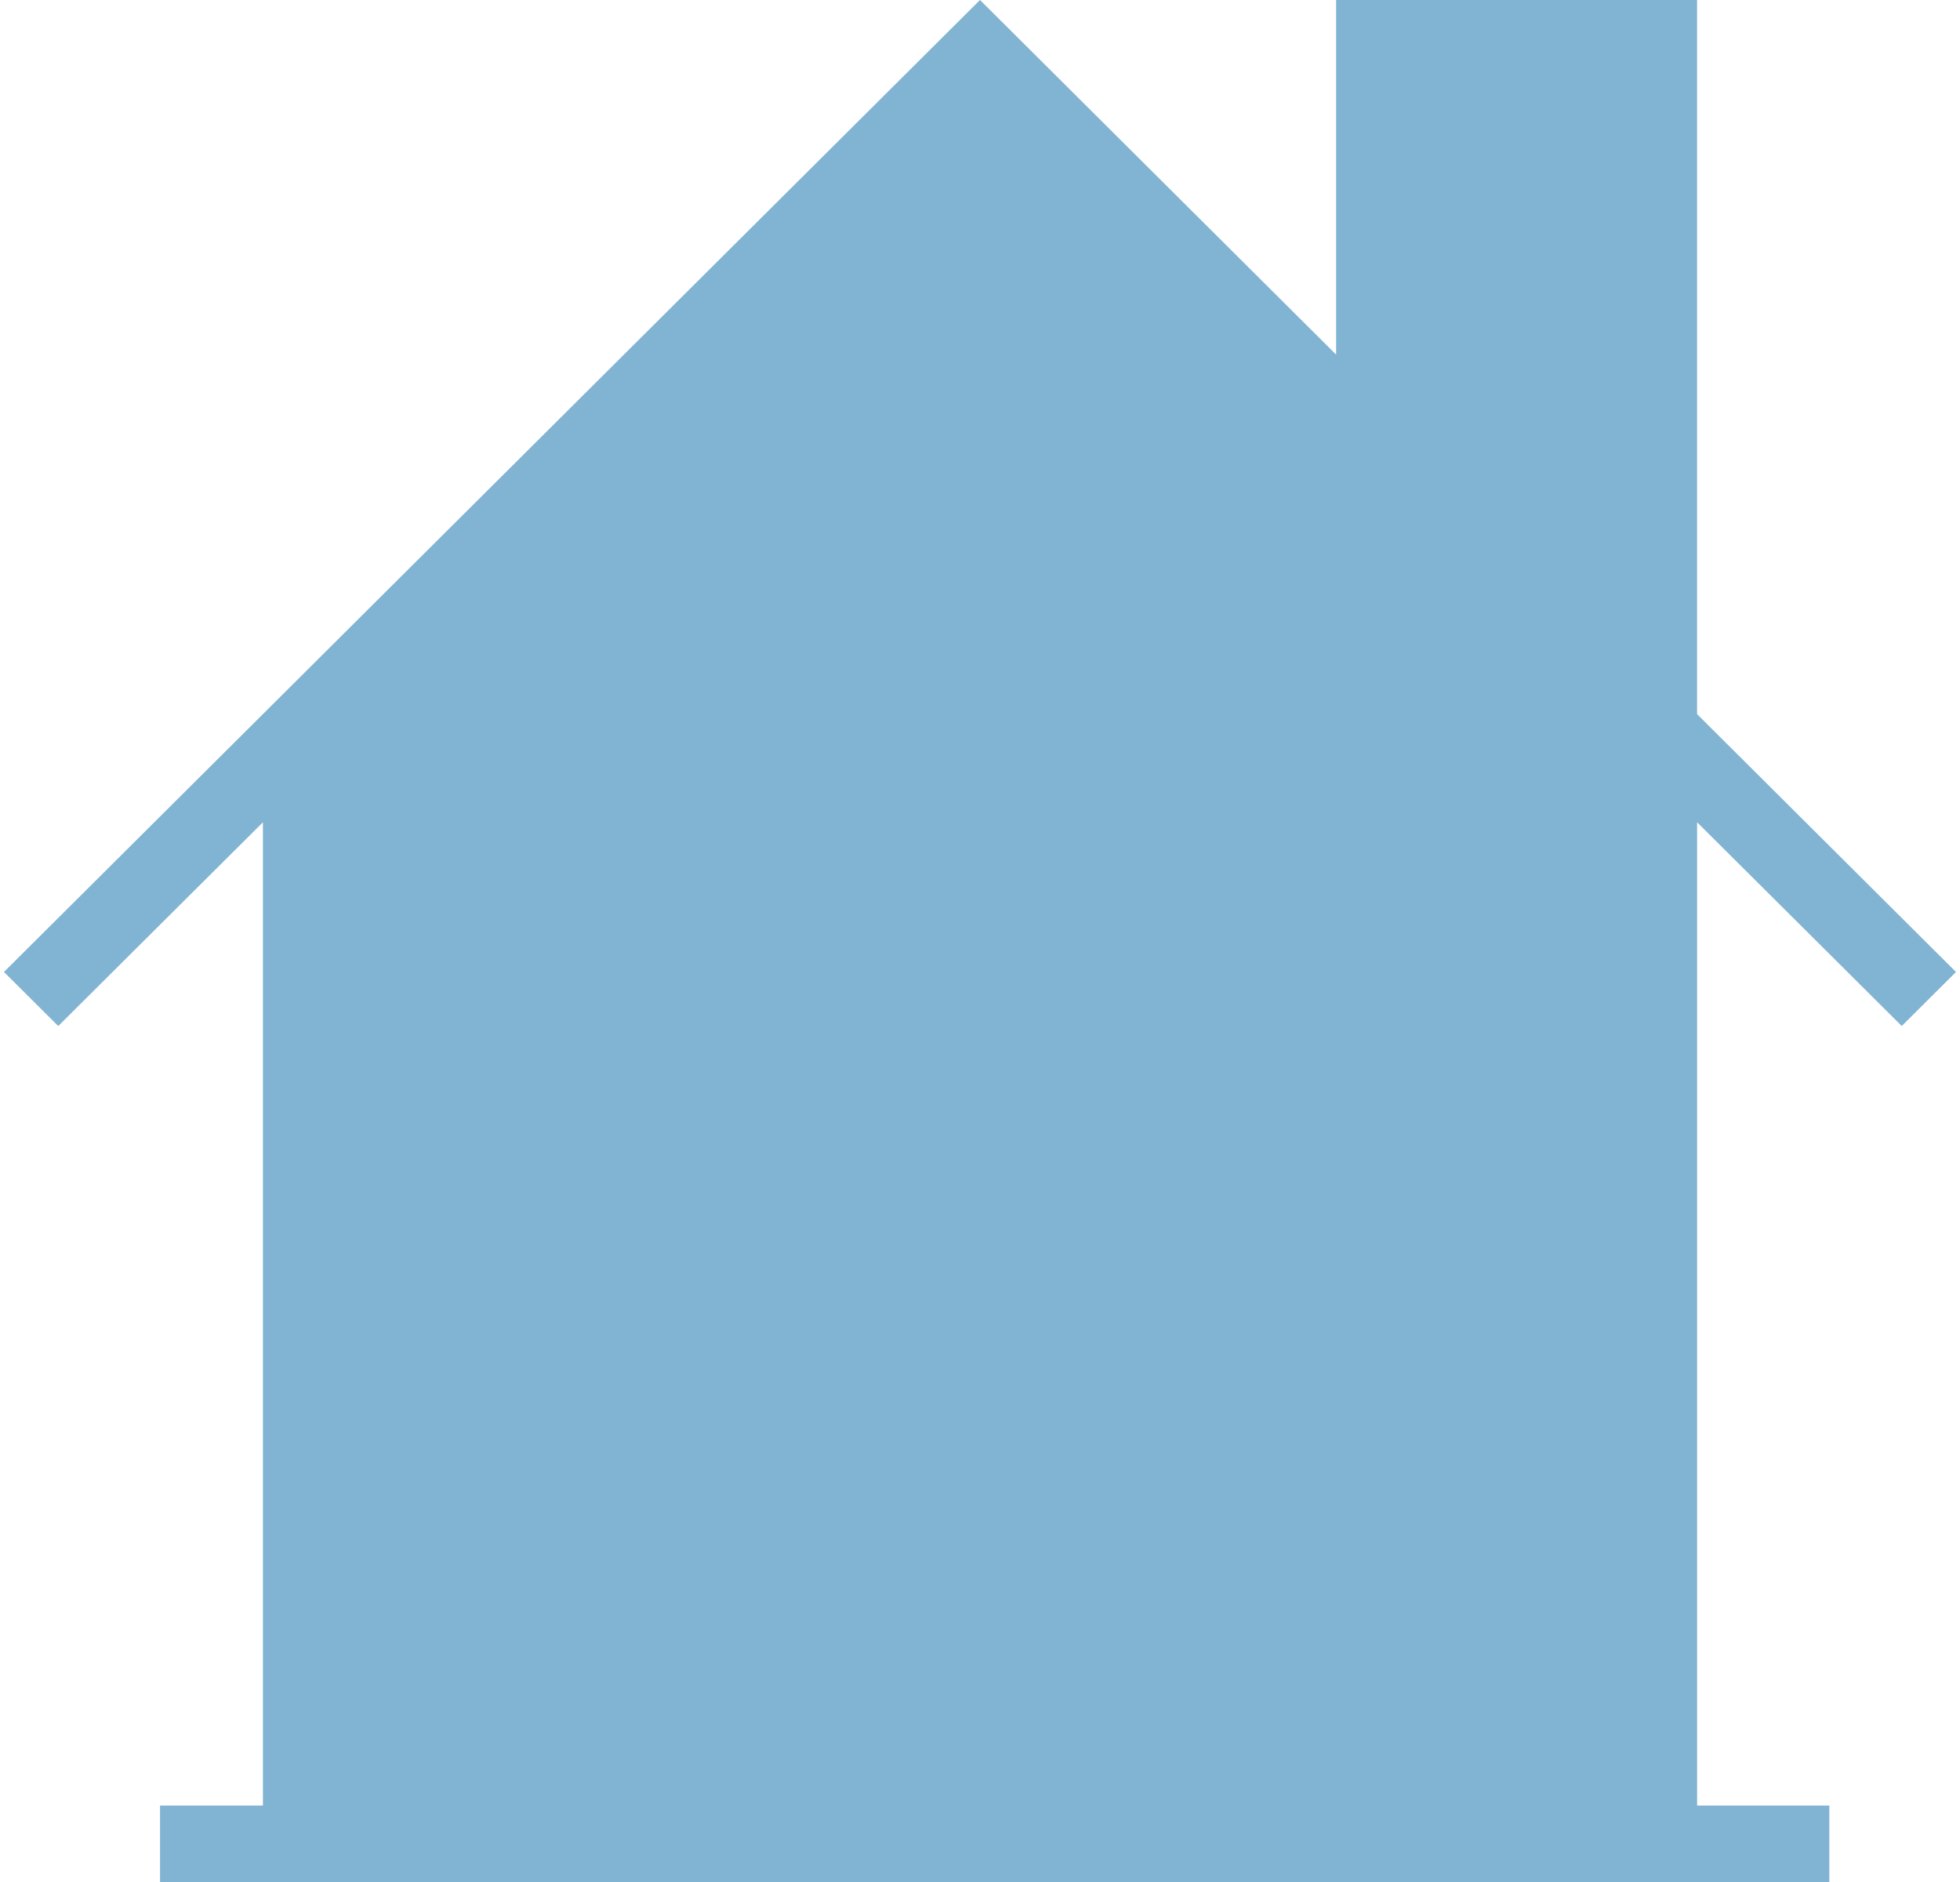 <svg xmlns="http://www.w3.org/2000/svg" width="75" height="72" viewBox="0 0 75 72"><path d="M0,23.823V0H16V23.823Z" transform="translate(29.656 41.21)" fill="#81b3d2"/><path d="M5.972,72V69.076H9.909V31.458L2.077,39.253,0,37.185,37.348,0,50.975,13.567V0H64.787V27.32l9.907,9.865-2.075,2.067-7.831-7.795V69.076h5.059V72Z" transform="translate(0.152)" fill="#81b3d2"/><path d="M37.875,31.734V27.815h3v3.919Zm-5.937,0V27.815h3v3.919Zm-26,0V27.815h3v3.919ZM0,31.734V27.815H3v3.919Zm37.875-5.972V21.843h3v3.919Zm-5.937,0V21.843h3v3.919Zm-26,0V21.843h3v3.919ZM0,25.762V21.843H3v3.919ZM12.845,7.713a7.75,7.75,0,1,1,7.75,7.713A7.732,7.732,0,0,1,12.845,7.713Z" transform="translate(17.061 19.367)" fill="#81b3d2"/></svg>